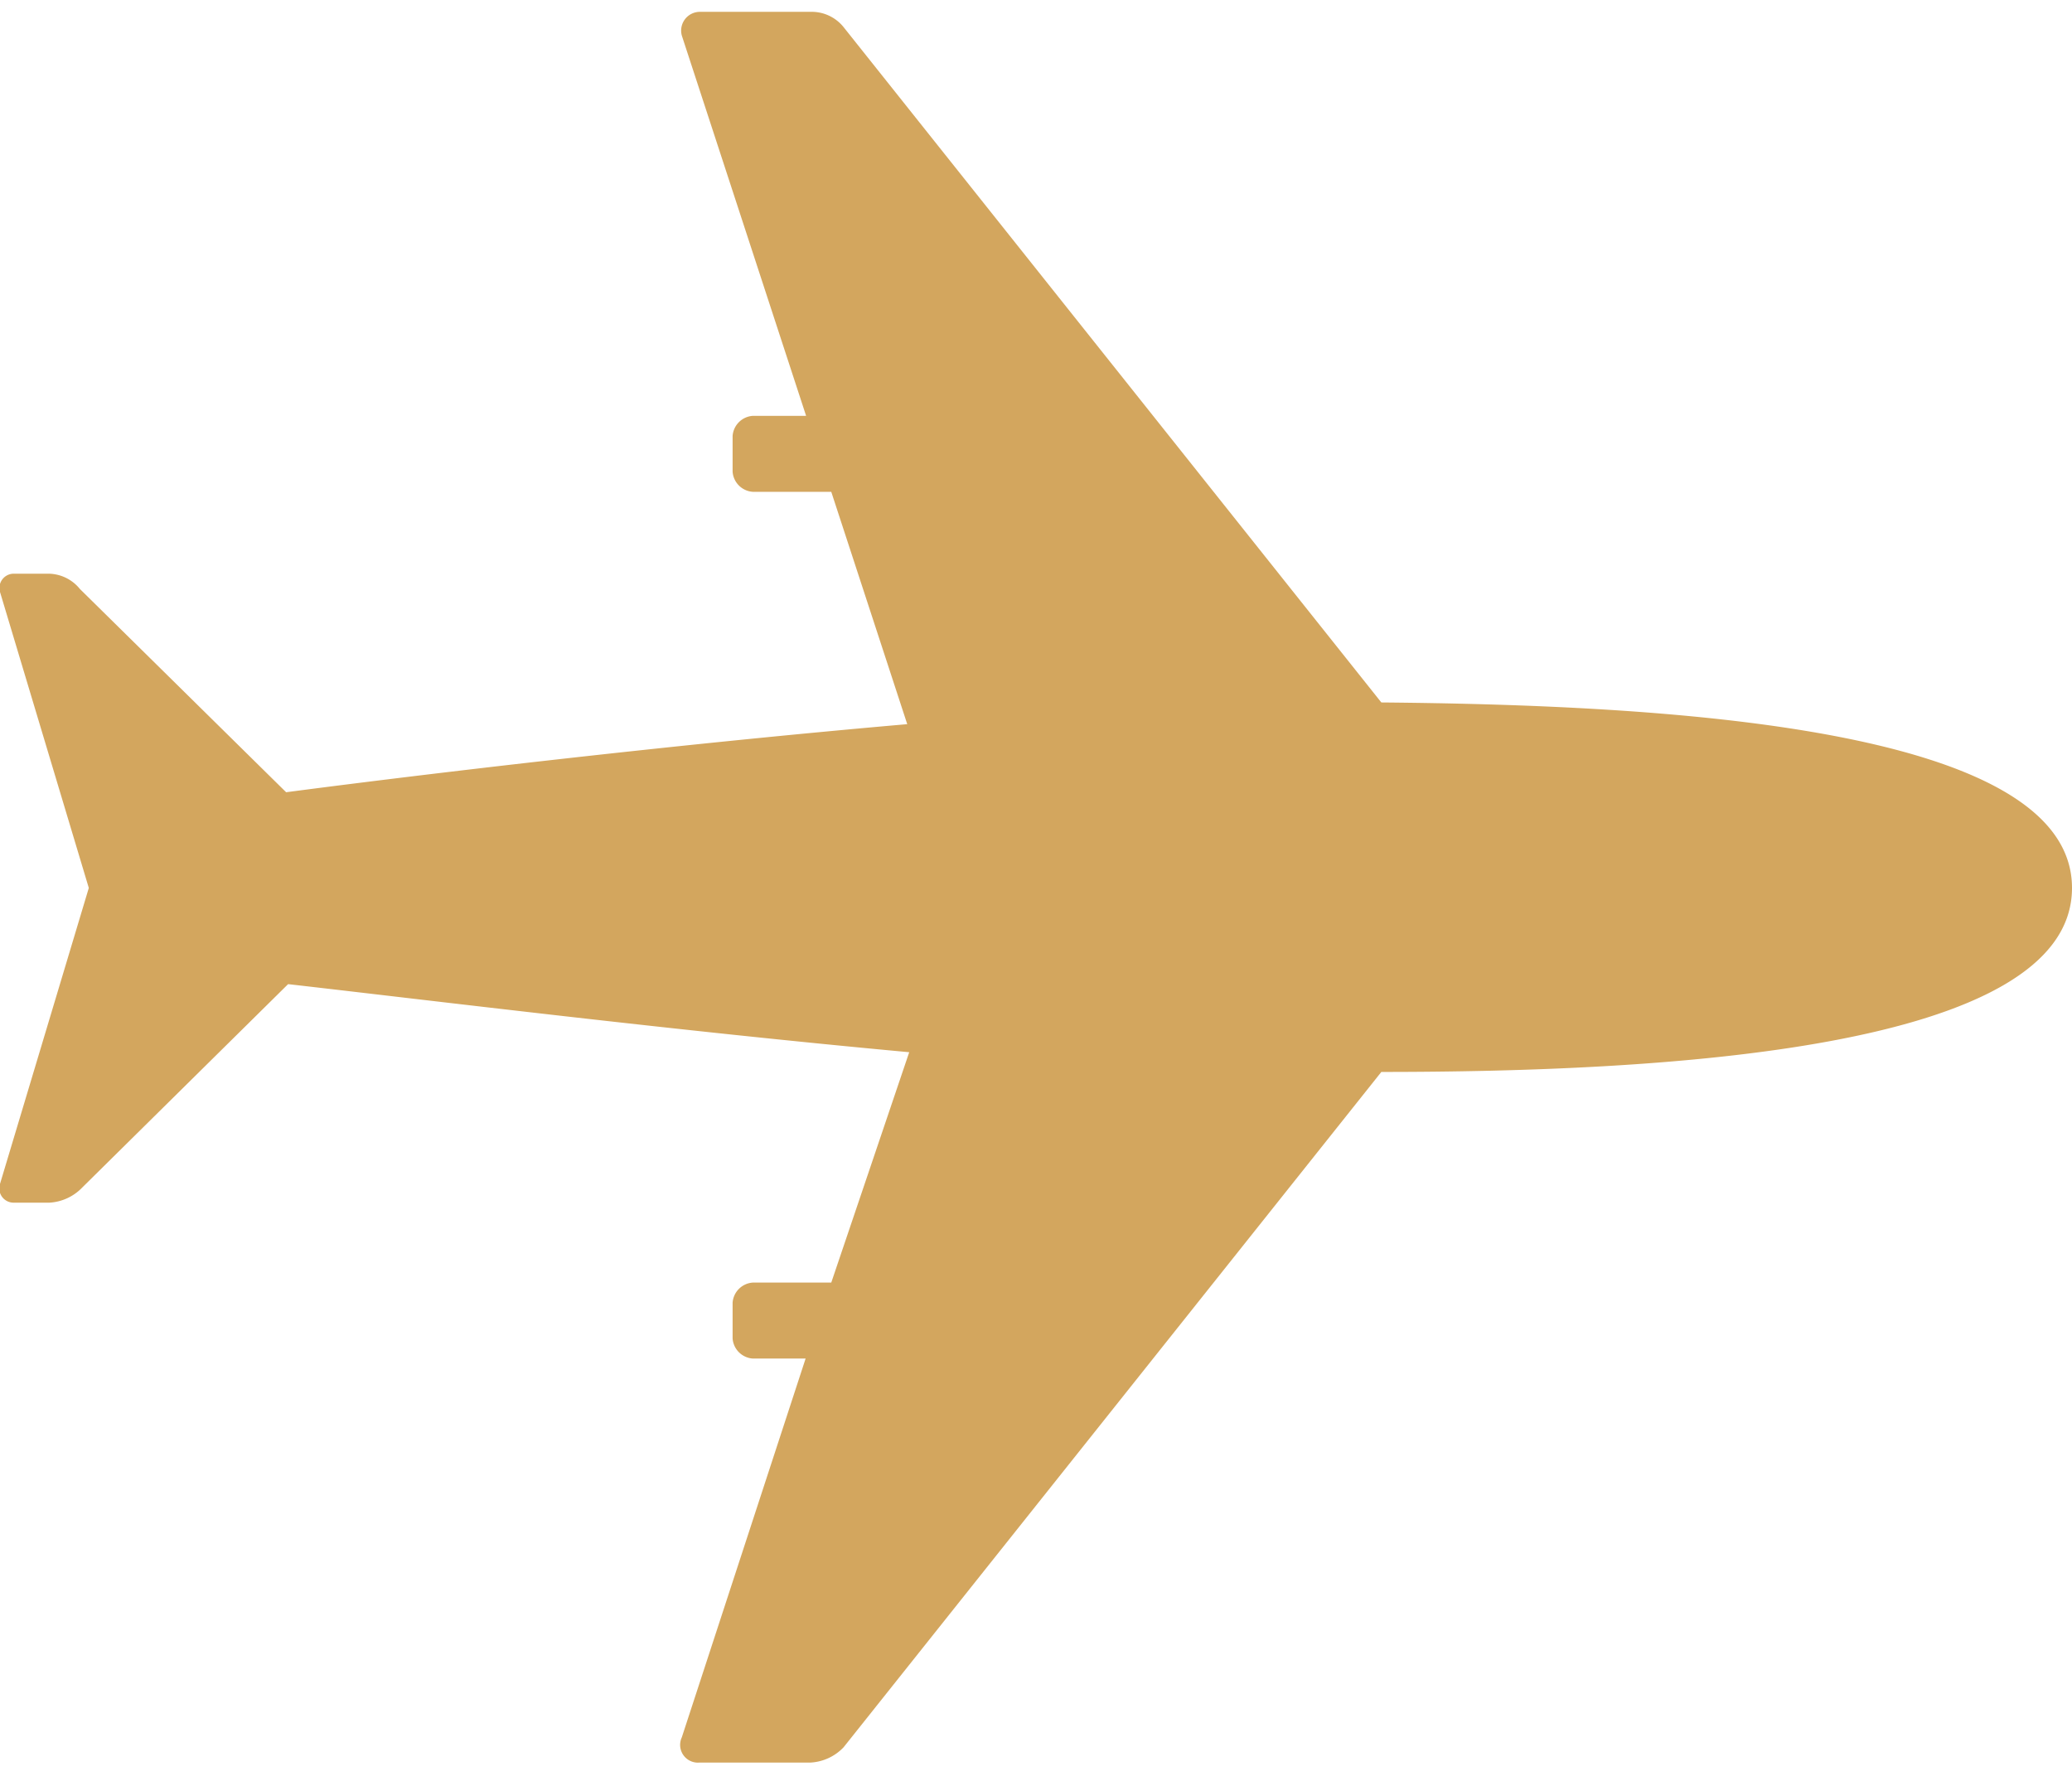 <svg id="Layer_1" data-name="Layer 1" xmlns="http://www.w3.org/2000/svg" viewBox="0 0 42 36"><defs><style>.cls-1{fill:#d3a65e;}</style></defs><title>Artboard 1 copy 5</title><path class="cls-1" d="M42,18c0-3.28-8.32-3.71-14-3.76L17.1.55a.83.83,0,0,0-.67-.31H14.19a.38.38,0,0,0-.36.51l2.51,7.68H15.26a.44.44,0,0,0-.41.41v.72a.44.44,0,0,0,.41.41h1.59l1.54,4.71c-4.71.41-9.7,1-12.59,1.38L1.62,11.94A.83.83,0,0,0,1,11.63H.29A.29.29,0,0,0,0,12L1.8,18,0,24a.29.29,0,0,0,.28.38H1a1,1,0,0,0,.67-.31l4.17-4.12c2.89.33,7.91.95,12.59,1.38L16.85,26H15.26a.44.44,0,0,0-.41.41v.72a.44.44,0,0,0,.41.41h1.07l-2.51,7.68a.36.36,0,0,0,.36.51h2.25a1,1,0,0,0,.67-.31L28,21.73C33.63,21.73,42,21.3,42,18Z"/></svg>